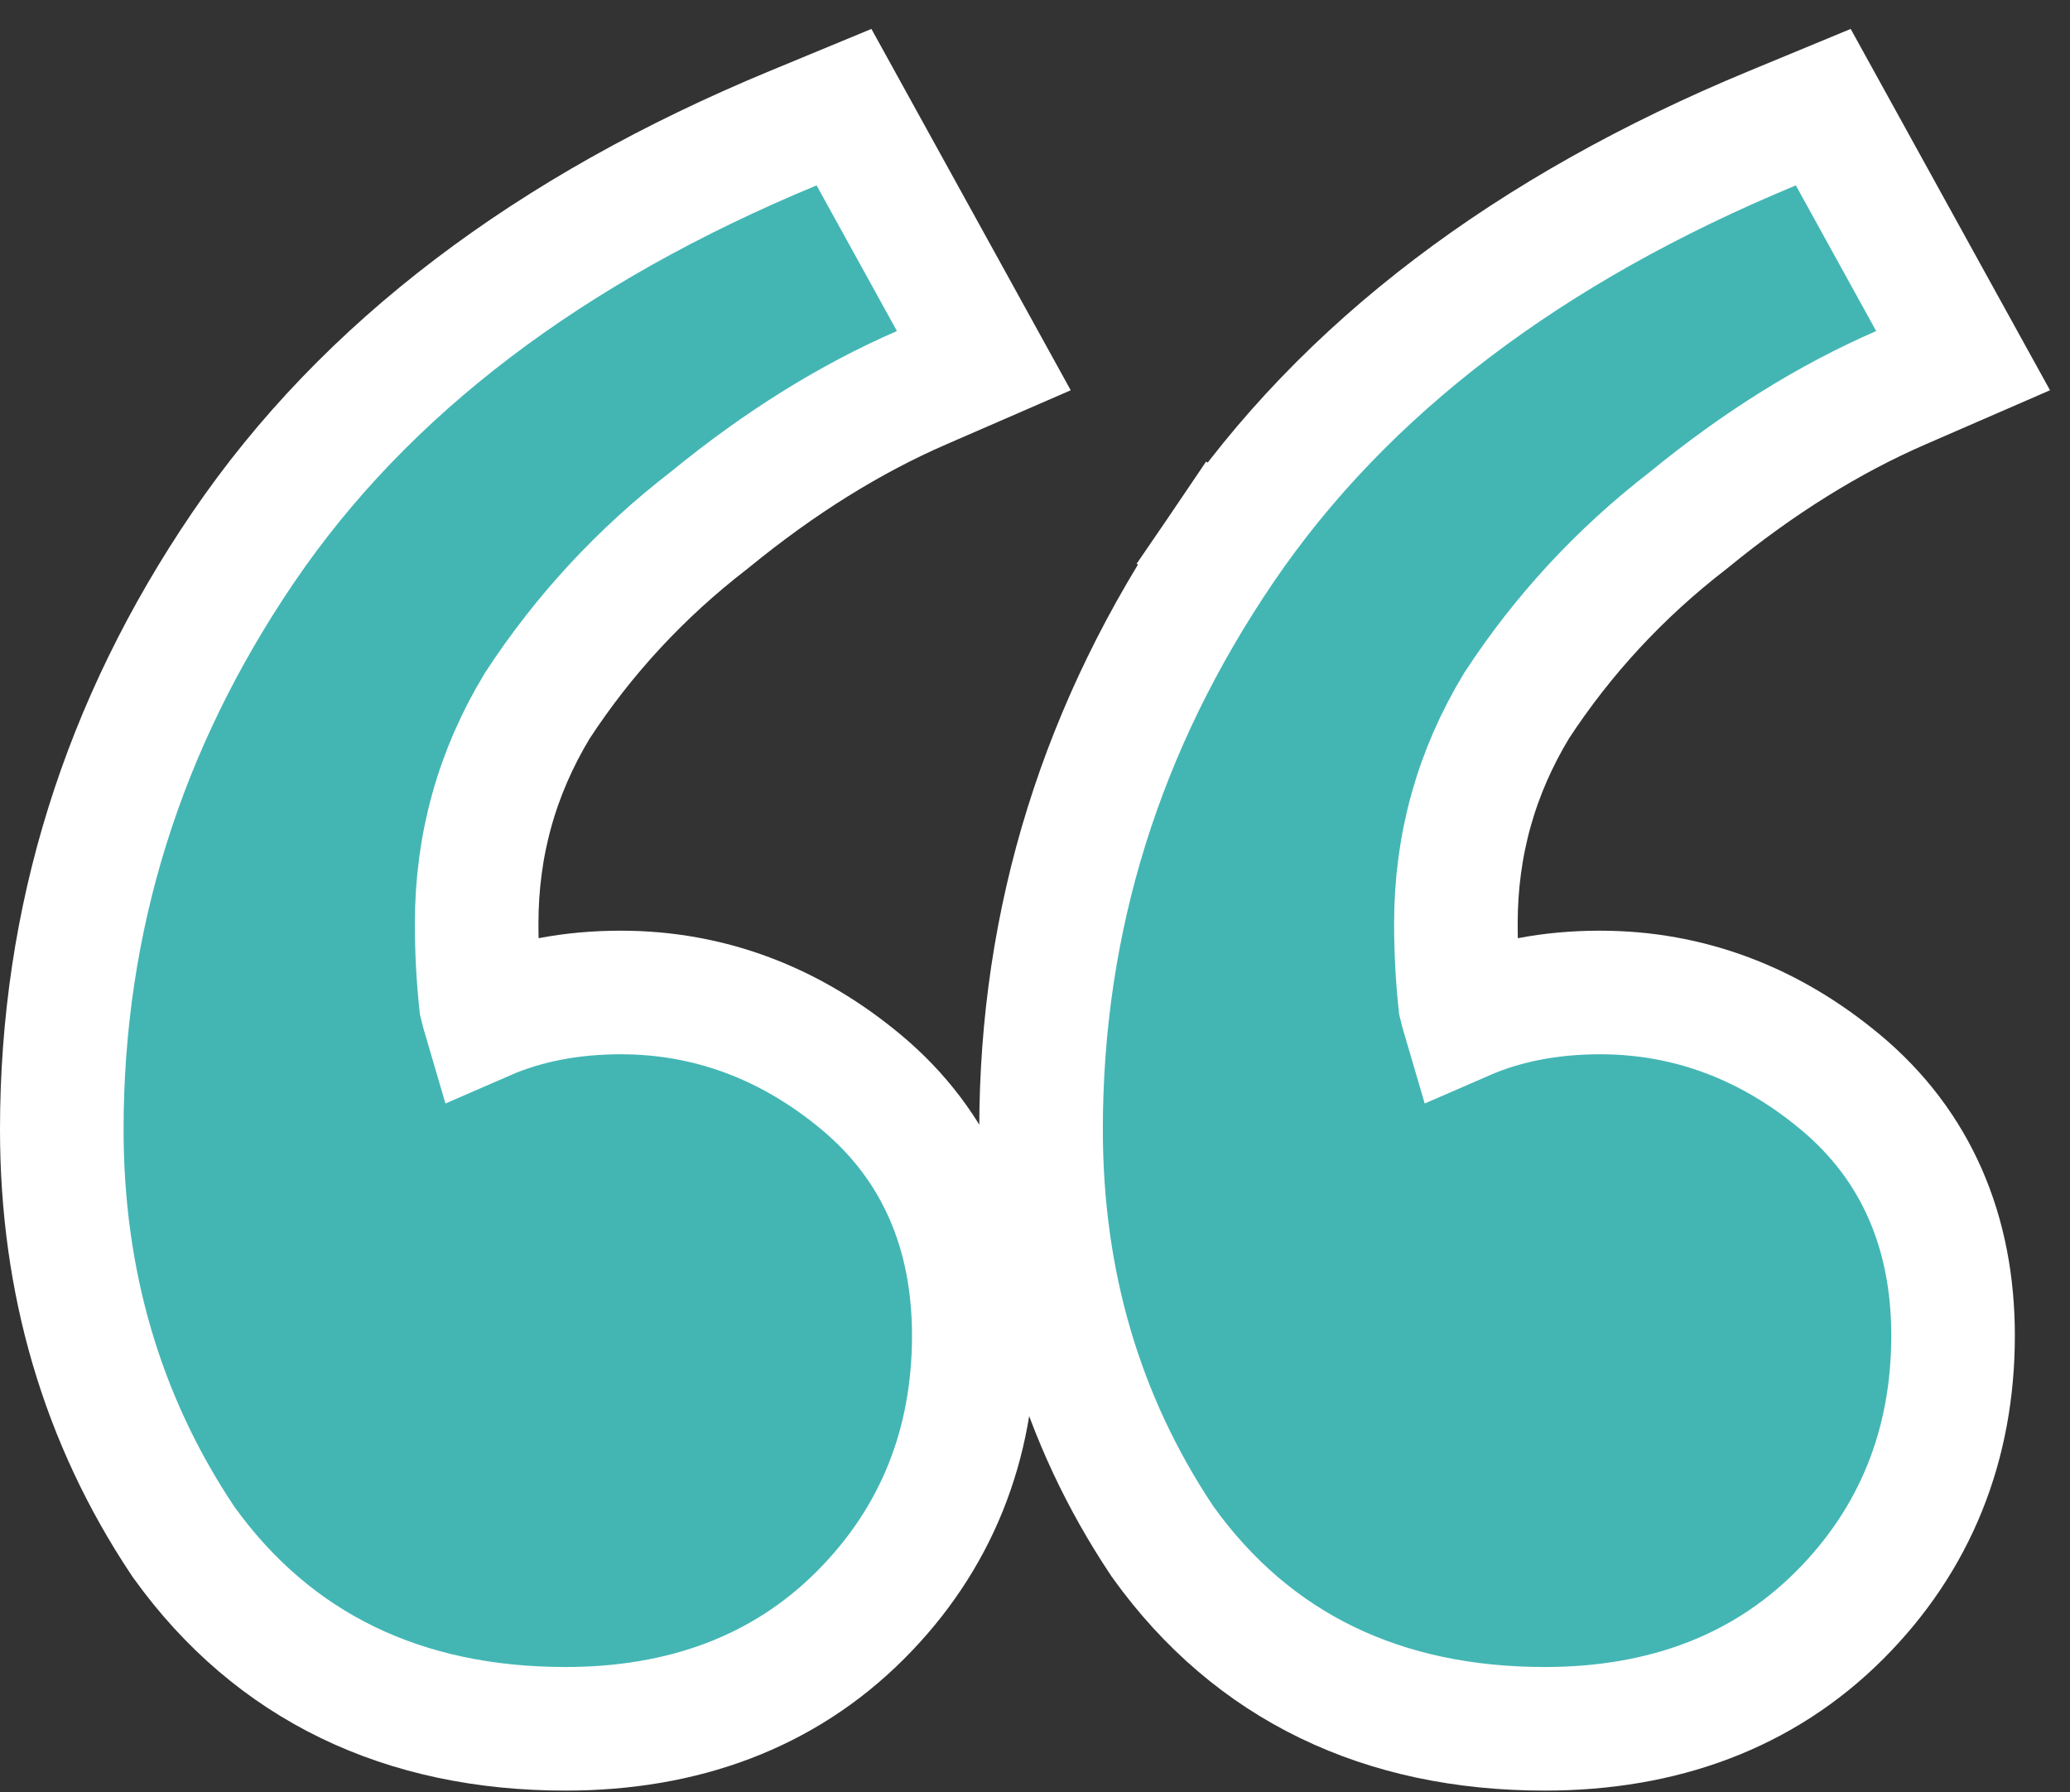 <svg width="67" height="58" viewBox="0 0 67 58" fill="none" xmlns="http://www.w3.org/2000/svg">
<rect x="0" y="0" width="67" height="58" fill="#333333" stroke="none"/>
<path d="M20.092 32.12C18.505 32.12 17.026 32.395 15.695 32.975C15.646 32.809 15.603 32.646 15.566 32.487C15.473 31.622 15.428 30.758 15.428 29.894C15.428 27.344 16.08 25.003 17.395 22.833C18.894 20.541 20.739 18.548 22.94 16.848L22.962 16.831L22.984 16.813C25.244 14.964 27.526 13.549 29.829 12.548L31.844 11.672L30.783 9.748L28.182 5.034L27.318 3.468L25.665 4.152C17.811 7.406 11.826 11.903 7.873 17.716C3.969 23.457 2 29.753 2 36.558C2 41.48 3.296 45.934 5.912 49.858L5.931 49.887L5.952 49.916C8.858 53.959 13.069 55.95 18.304 55.95C22.105 55.95 25.353 54.768 27.845 52.276C30.296 49.825 31.519 46.762 31.519 43.222C31.519 39.885 30.334 37.072 27.874 35.022C25.589 33.118 22.975 32.12 20.092 32.12ZM51.787 32.12C50.2 32.12 48.722 32.395 47.391 32.975C47.342 32.809 47.299 32.646 47.261 32.487C47.169 31.622 47.123 30.758 47.123 29.894C47.123 27.344 47.776 25.003 49.091 22.833C50.59 20.541 52.435 18.548 54.636 16.848L54.658 16.831L54.679 16.813C56.94 14.964 59.222 13.549 61.525 12.548L63.54 11.672L62.478 9.748L59.878 5.034L59.014 3.468L57.361 4.152C49.507 7.406 43.522 11.903 39.568 17.716L41.222 18.841L39.568 17.716C35.664 23.457 33.696 29.753 33.696 36.558C33.696 41.48 34.991 45.934 37.608 49.858L37.627 49.887L37.648 49.916C40.554 53.959 44.764 55.95 49.999 55.95C53.801 55.95 57.049 54.768 59.541 52.276C61.992 49.825 63.215 46.762 63.215 43.222C63.215 39.885 62.03 37.072 59.569 35.022C57.285 33.118 54.671 32.12 51.787 32.12Z" fill="#43B6B4" stroke="white" stroke-width="4"/>
</svg>
